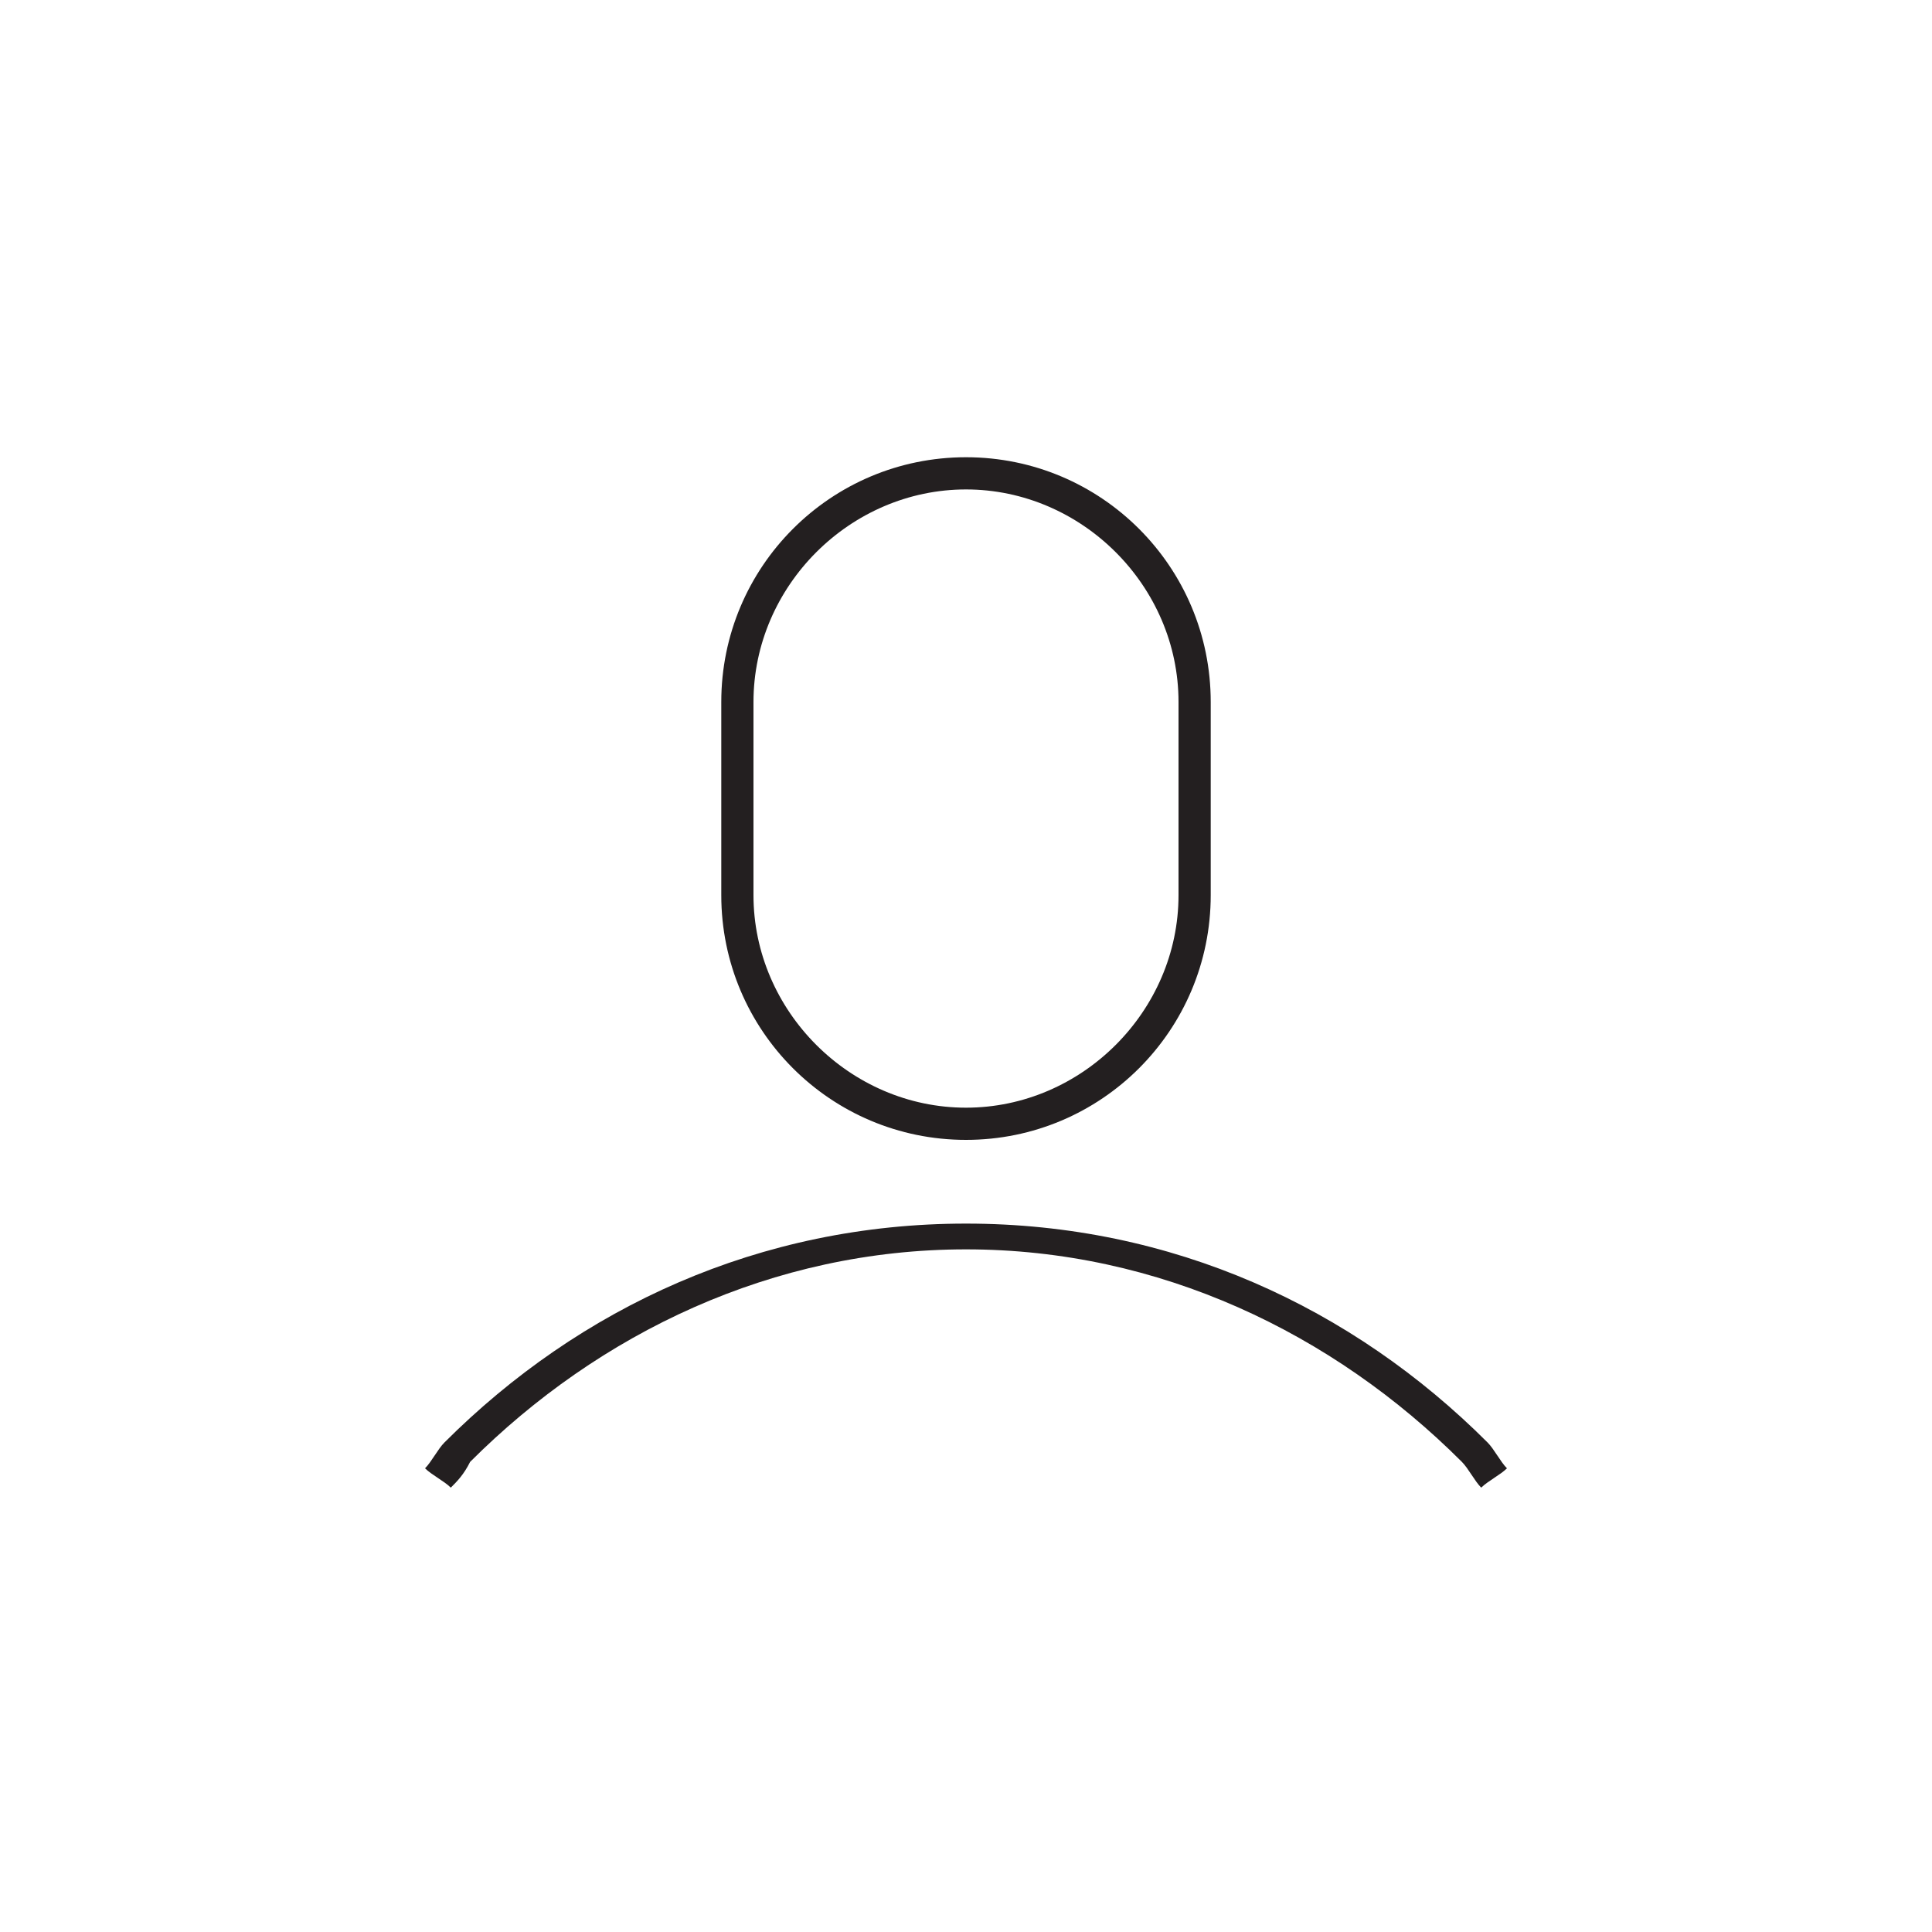 <?xml version="1.0" encoding="utf-8"?>
<!-- Generator: Adobe Illustrator 21.0.0, SVG Export Plug-In . SVG Version: 6.00 Build 0)  -->
<svg version="1.1" id="Warstwa_2" xmlns="http://www.w3.org/2000/svg" xmlns:xlink="http://www.w3.org/1999/xlink" x="0px" y="0px"
	 viewBox="0 0 30 30" style="enable-background:new 0 0 30 30;" xml:space="preserve">
<style type="text/css">
	.st0{fill:#231F20;}
</style>
<path class="st0" d="M15,17.7c2.1,0,3.8-1.7,3.8-3.8v-3c0-2.1-1.7-3.8-3.8-3.8c-2.1,0-3.8,1.7-3.8,3.8v3C11.2,16,12.9,17.7,15,17.7z
	 M11.7,10.9c0-1.8,1.5-3.3,3.3-3.3s3.3,1.5,3.3,3.3v3c0,1.8-1.5,3.3-3.3,3.3s-3.3-1.5-3.3-3.3V10.9z M23.4,22.8
	c-0.1,0.1-0.3,0.2-0.4,0.3c-0.1-0.1-0.2-0.3-0.3-0.4c-2-2-4.7-3.3-7.7-3.3s-5.7,1.3-7.7,3.3C7.2,22.9,7.1,23,7,23.1
	c-0.1-0.1-0.3-0.2-0.4-0.3c0.1-0.1,0.2-0.3,0.3-0.4C9,20.3,11.8,19,15,19s6,1.3,8.1,3.4C23.2,22.5,23.3,22.7,23.4,22.8z"/>
</svg>
